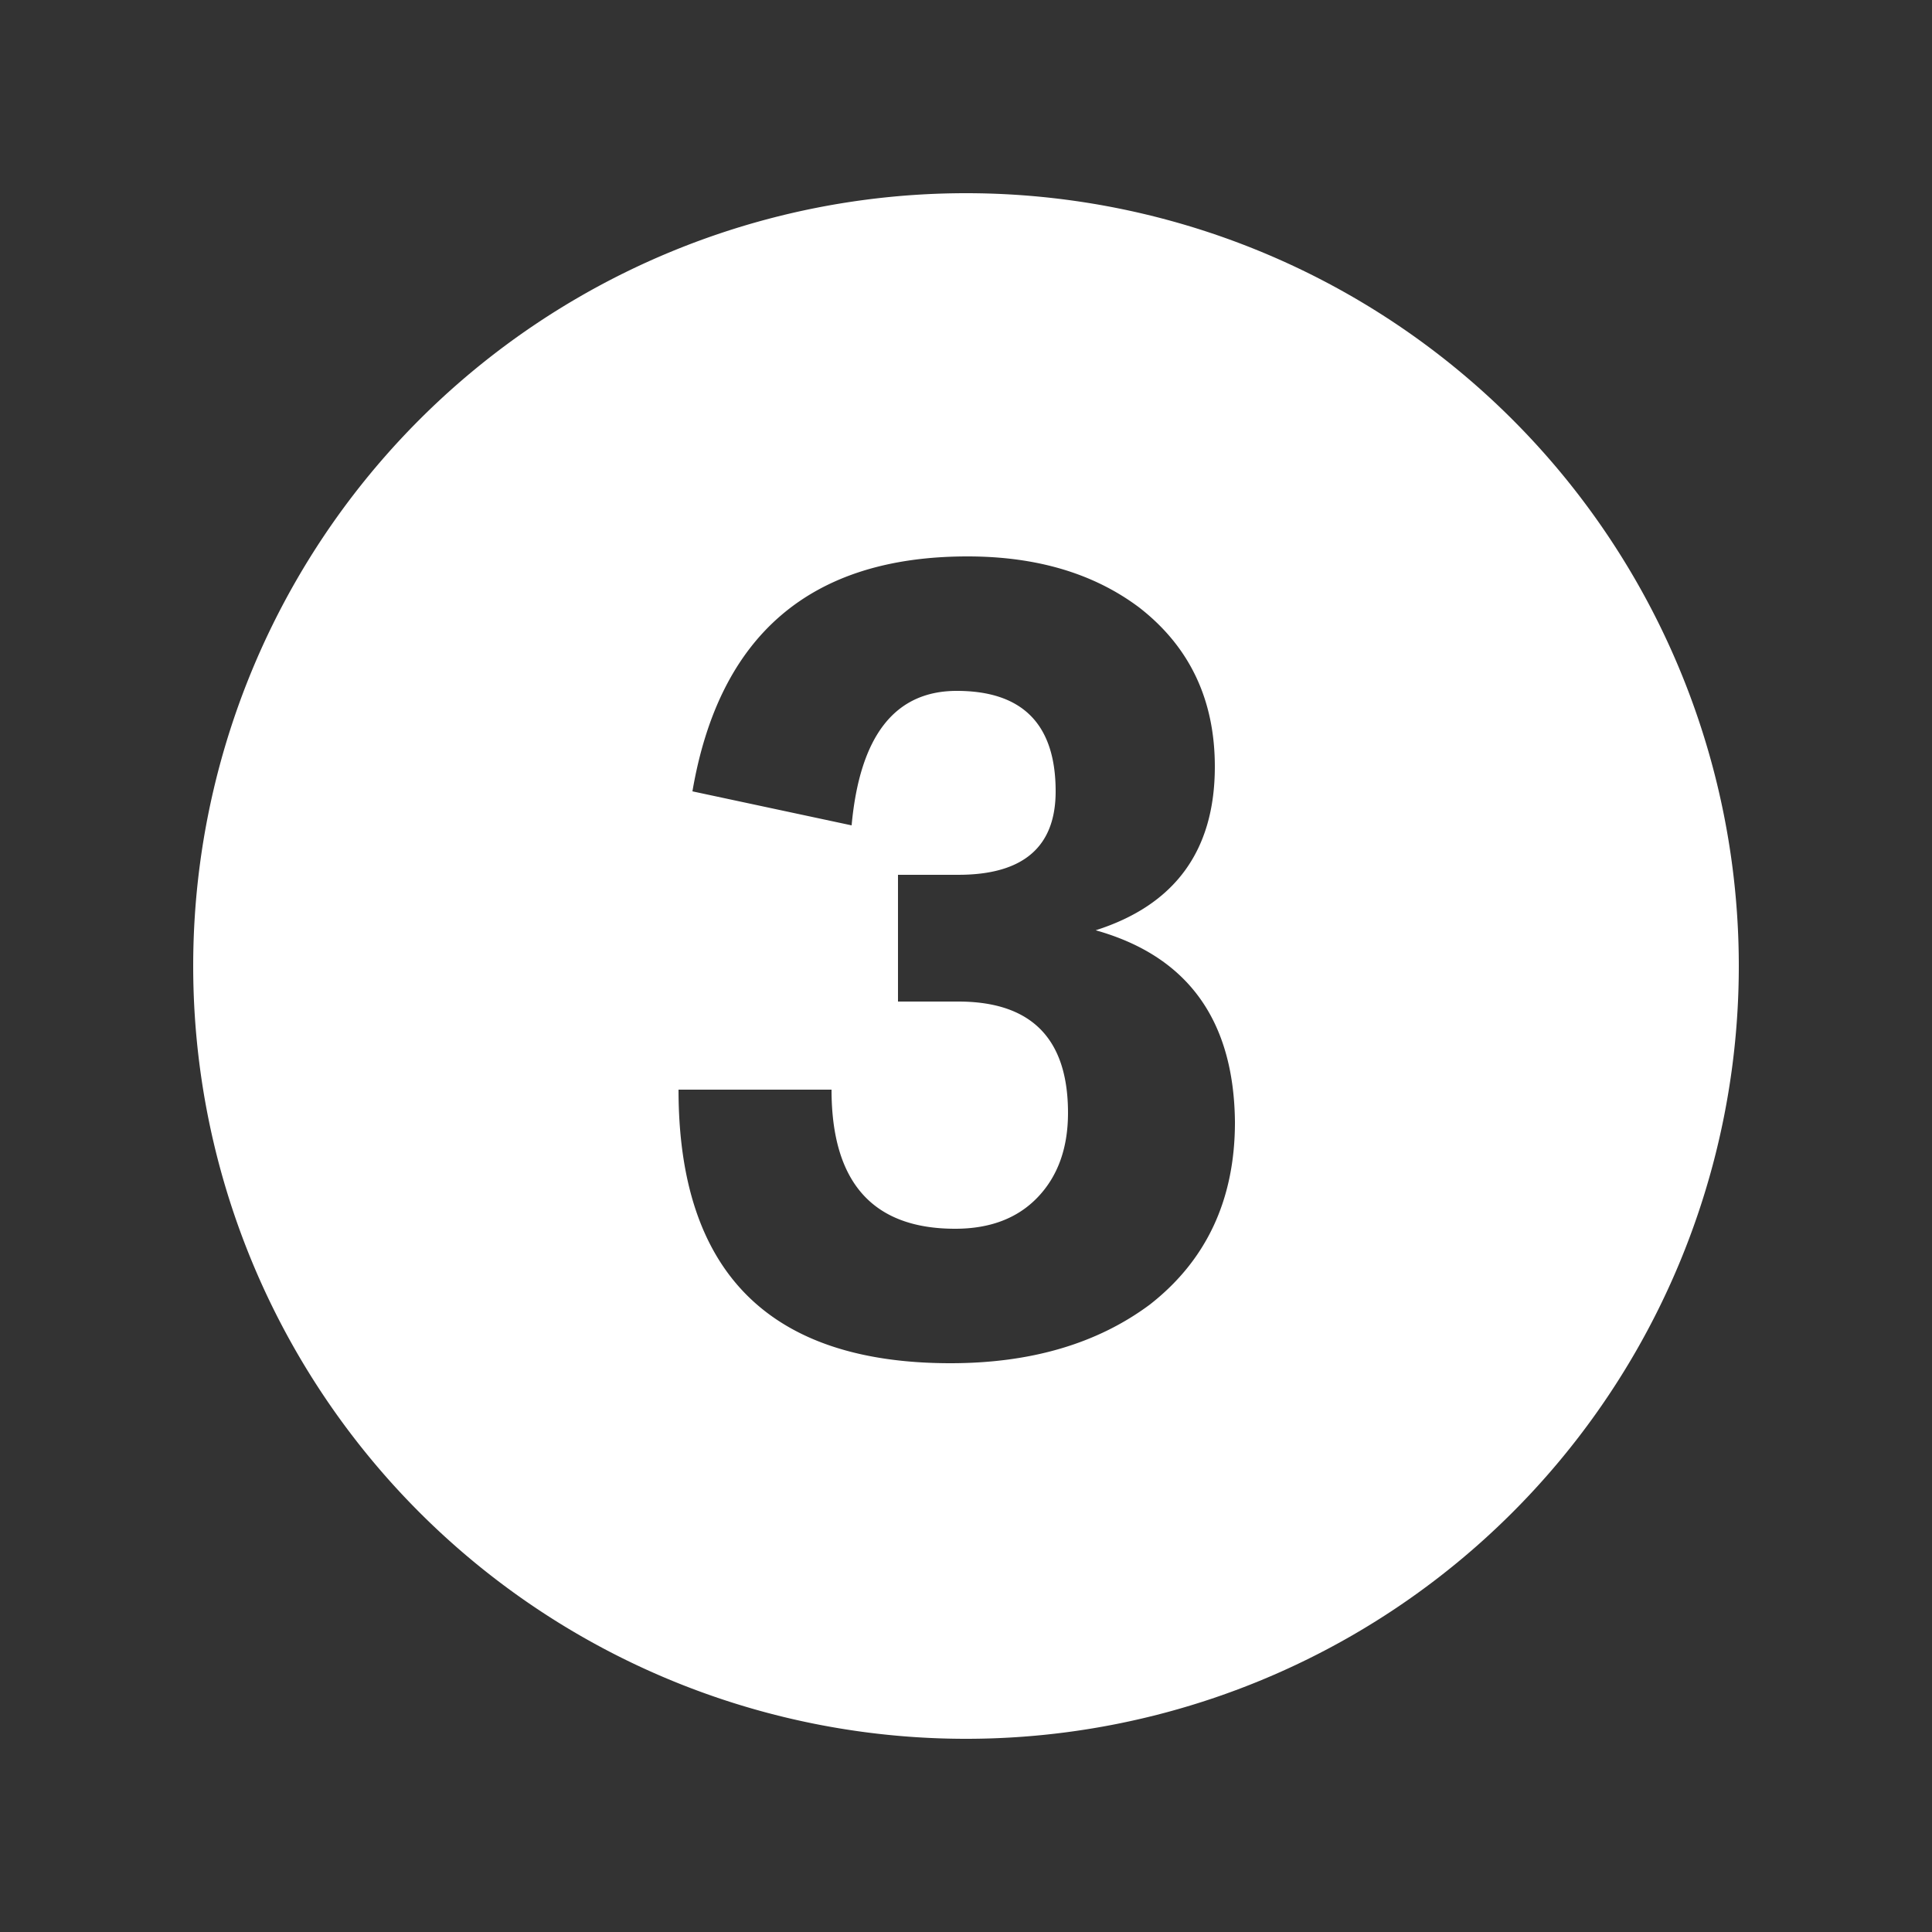 <?xml version="1.0" encoding="UTF-8" standalone="no"?>
<svg
   xmlns:dc="http://purl.org/dc/elements/1.1/"
   xmlns:cc="http://creativecommons.org/ns#"
   xmlns:rdf="http://www.w3.org/1999/02/22-rdf-syntax-ns#"
   xmlns:svg="http://www.w3.org/2000/svg"
   xmlns="http://www.w3.org/2000/svg"
   xmlns:sodipodi="http://sodipodi.sourceforge.net/DTD/sodipodi-0.dtd"
   xmlns:inkscape="http://www.inkscape.org/namespaces/inkscape"
   width="250px"
   height="250px"
   viewBox="0 0 125 125"
   version="1.1"
   id="svg7728"
   sodipodi:docname="mta_3.svg"
   inkscape:version="0.92.3 (2405546, 2018-03-11)">
  <rect x="0" y="0" width="125" height="125" fill="#333333" stroke="none"/>
  <defs
     id="defs7732" />
  <sodipodi:namedview
     pagecolor="#ffffff"
     bordercolor="#666666"
     borderopacity="1"
     objecttolerance="10"
     gridtolerance="10"
     guidetolerance="10"
     inkscape:pageopacity="0"
     inkscape:pageshadow="2"
     inkscape:window-width="1920"
     inkscape:window-height="1111"
     id="namedview7730"
     showgrid="false"
     inkscape:zoom="2.6700352"
     inkscape:cx="154.28065"
     inkscape:cy="105.16188"
     inkscape:window-x="-9"
     inkscape:window-y="-9"
     inkscape:window-maximized="1"
     inkscape:current-layer="svg7728" />
  <title
     id="title7722">NYCS Bullet, Standard Set - 3 Local</title>
  <path
     style="fill:#ffffff;stroke-width:2"
     d="M 125 25 A 100 100 0 0 0 25 125 A 100 100 0 0 0 125 225 A 100 100 0 0 0 225 125 A 100 100 0 0 0 125 25 z M 125.199 72 C 134.133 72 141.534 74.2 147.4 78.6 C 153.934 83.666 157.199 90.533 157.199 99.199 C 157.199 110.053 152.05 117.105 141.779 120.377 C 153.653 123.71 159.672 131.974 159.801 145.199 C 159.801 155.199 156.135 163.067 148.801 168.801 C 142.001 173.867 133.4 176.4 123 176.4 C 99.534 176.4 87.801 164.6 87.801 141 L 107.6 141 C 107.6 153 112.934 159 123.6 159 C 128.134 159 131.701 157.634 134.301 154.9 C 136.901 152.166 138.199 148.534 138.199 144 C 138.199 134.4 133.466 129.6 124 129.6 L 116.199 129.6 L 116.199 113.199 L 124 113.199 C 132.4 113.199 136.6 109.6 136.6 102.4 C 136.6 93.734 132.335 89.4 123.801 89.4 C 115.801 89.4 111.265 95.201 110.199 106.801 L 89.6 102.4 C 93.066 82.134 104.933 72 125.199 72 z "
     transform="scale(0.5)"
     id="circle7724" />
</svg>

